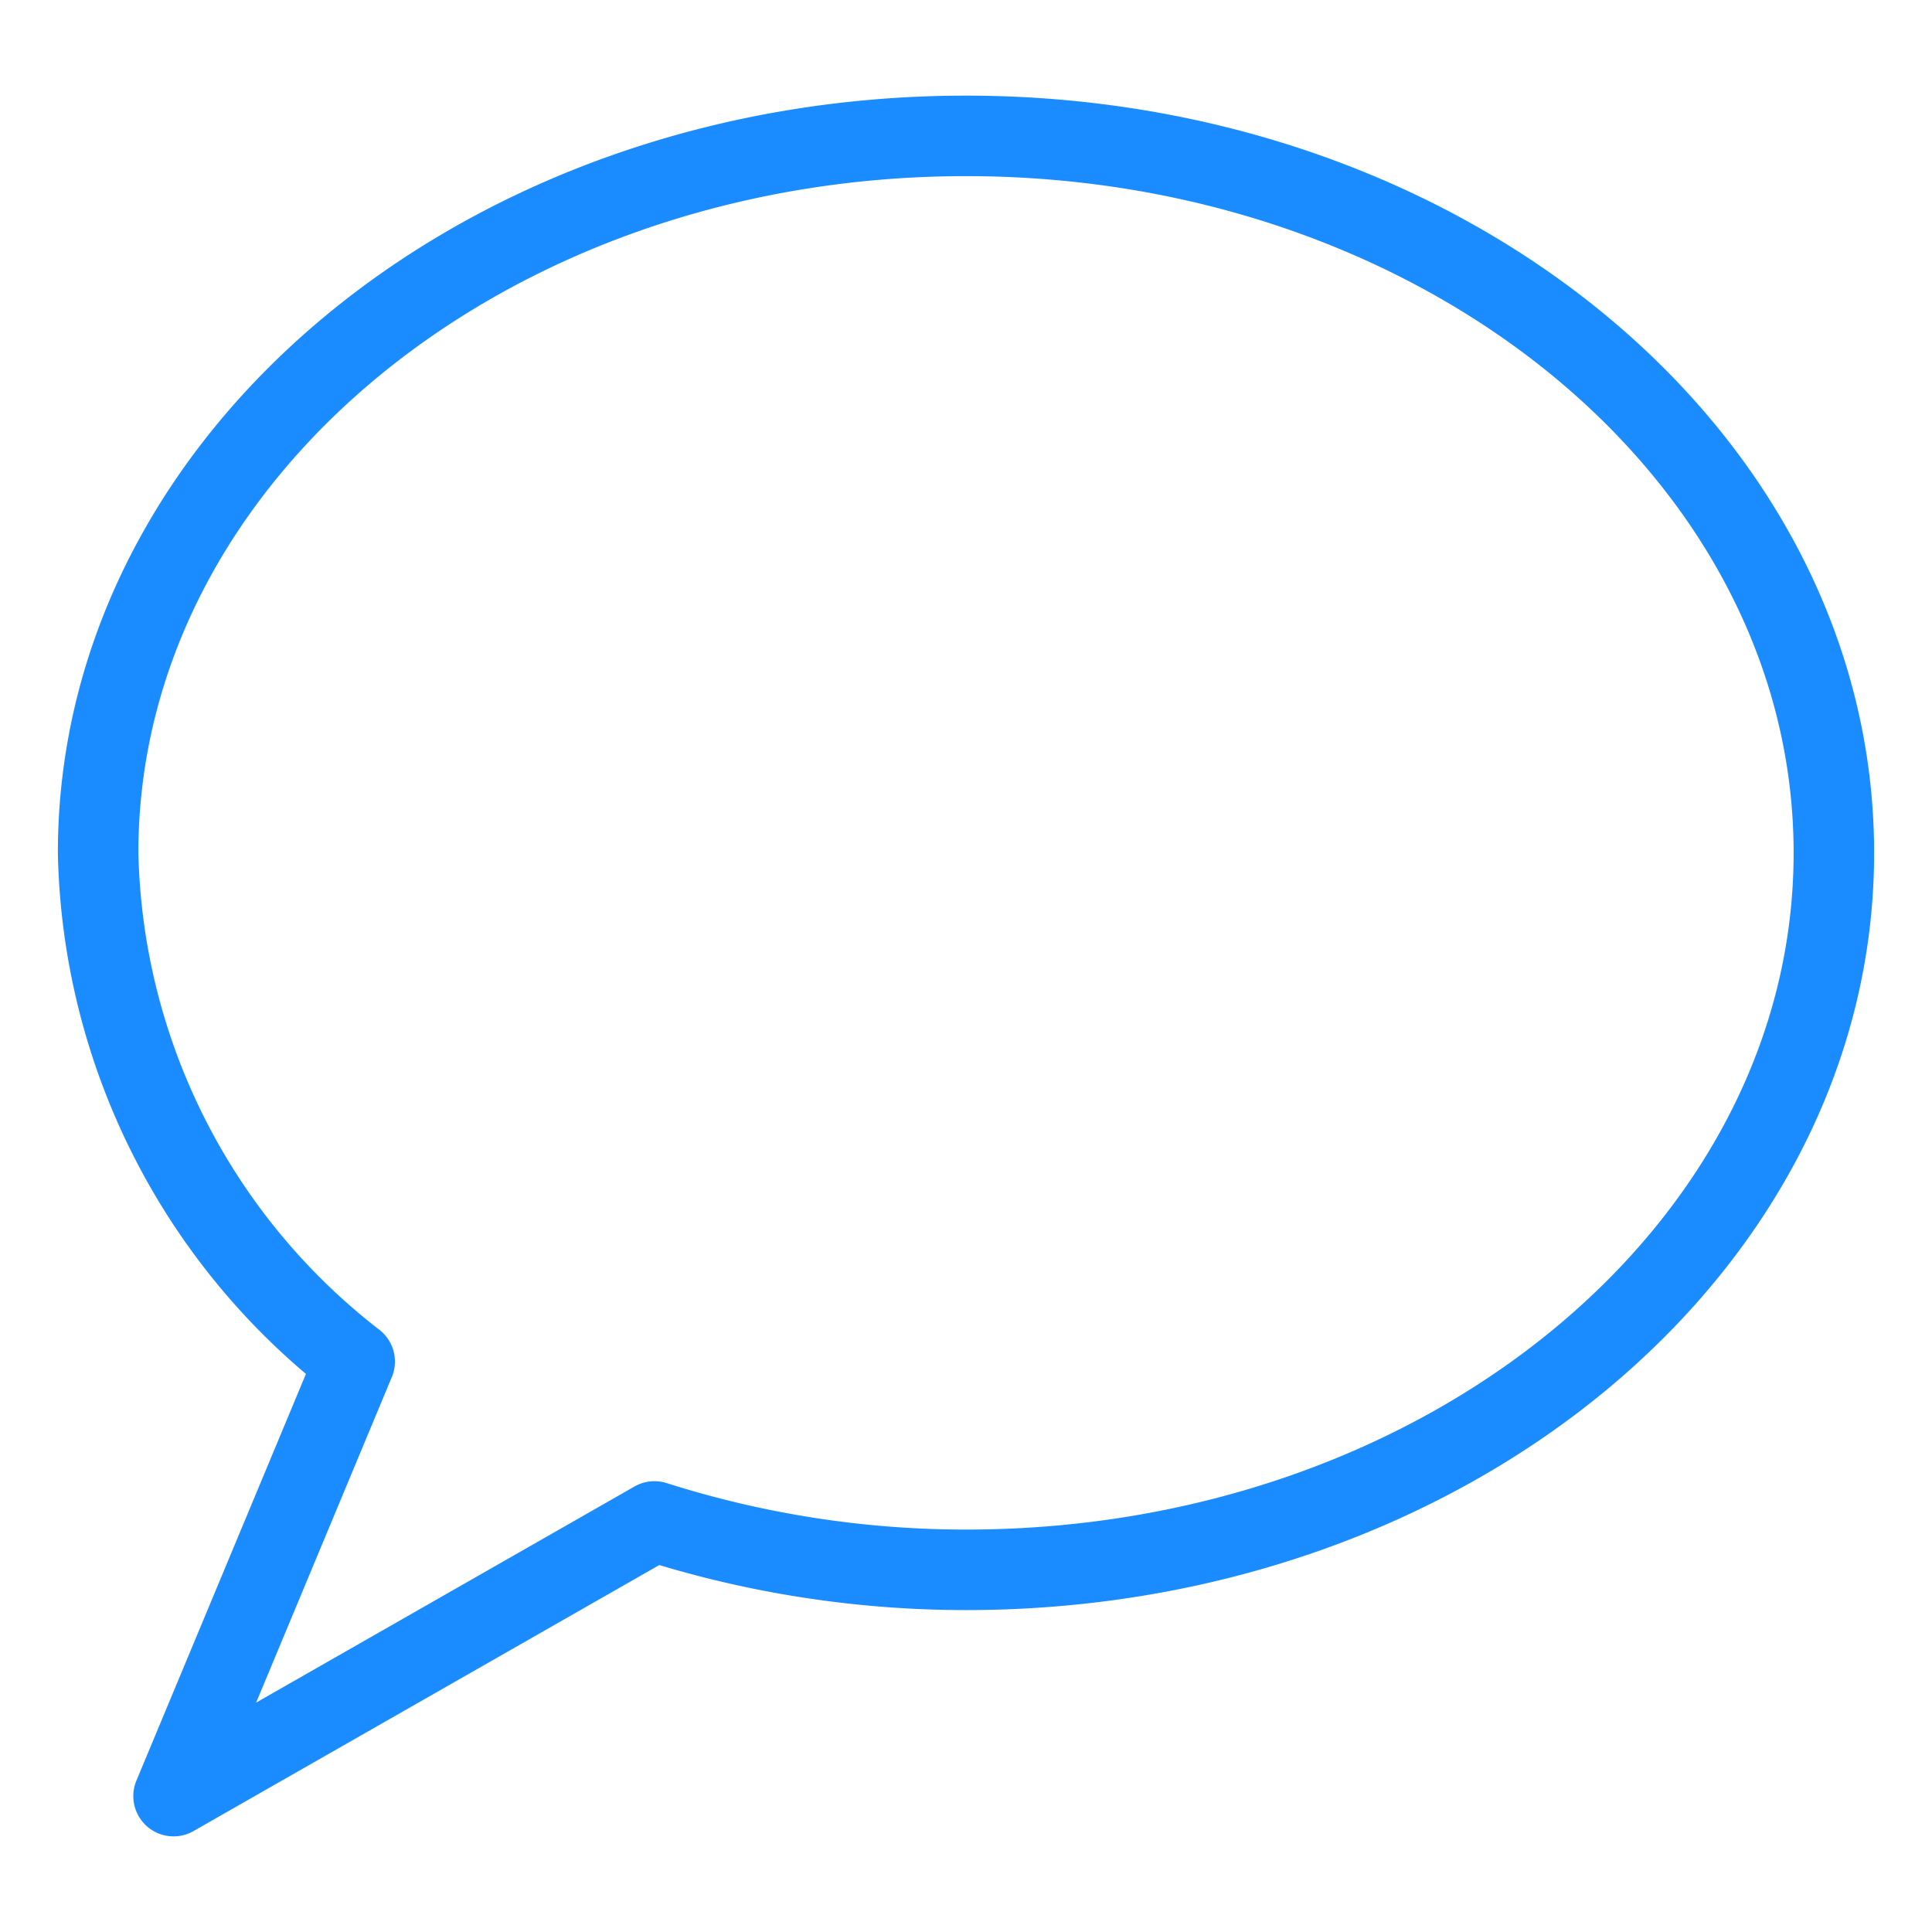 <svg viewBox="0 0 24 24" fill="none" xmlns="http://www.w3.org/2000/svg"><path d="M12 1.688c-5.954 0-10.781 3.987-10.781 8.906a8.2 8.2 0 0 0 3.187 6.32l-2.25 5.398L8.13 18.9c1.251.398 2.557.601 3.87.601 5.954 0 10.781-3.987 10.781-8.906S17.954 1.688 12 1.688" stroke="#1A8CFF" stroke-linecap="round" stroke-linejoin="round"/></svg>